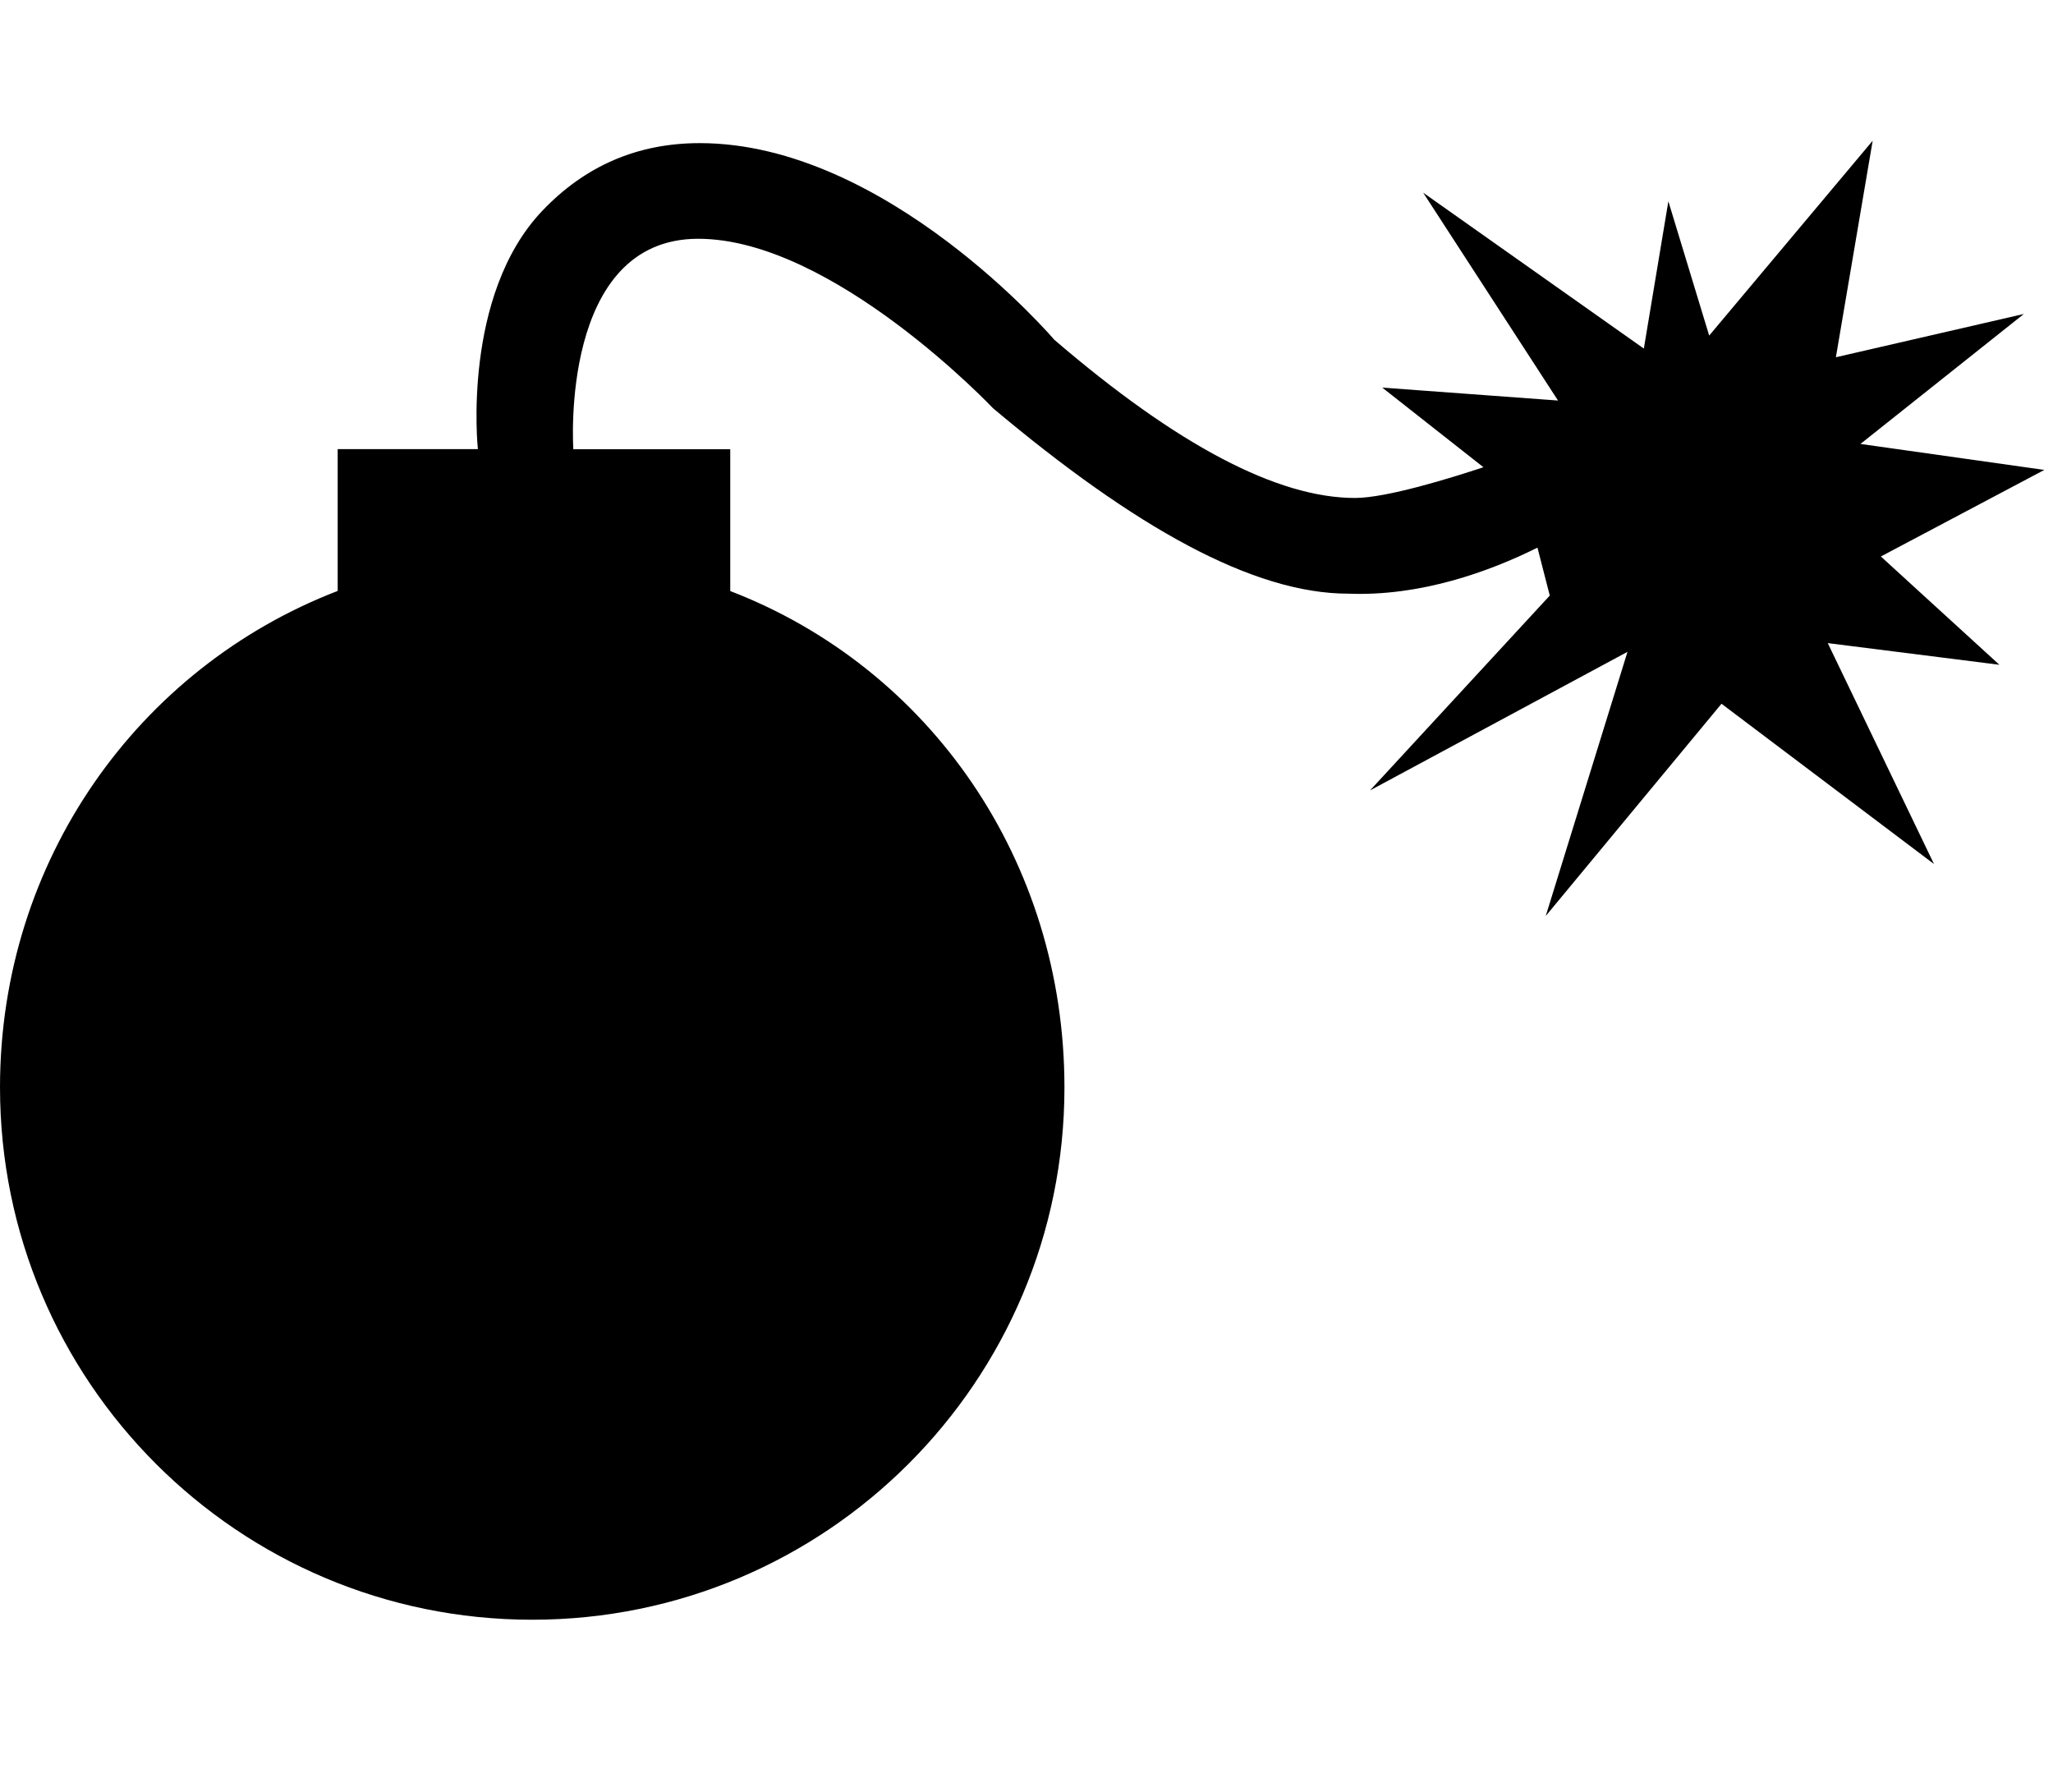 <svg width="110" xmlns="http://www.w3.org/2000/svg" height="96" viewBox="0 0 110 96" xmlns:xlink="http://www.w3.org/1999/xlink">
<path d="m99.684,23.784l9.852,1.392-8.76,4.638 6.351,5.802-9.195-1.161 5.691,11.835-11.385-8.586-9.417,11.37 4.38-14.151-13.797,7.425 9.633-10.44-.66-2.568c-2.601,1.296-6.285,2.619-10.137,2.466-5.109,0-11.454-3.564-19.035-9.936 0,0-8.583-9.078-15.798-9.078-7.422,0-6.696,11.166-6.687,11.277h8.406v7.596c10.686,4.116 17.907,14.454 17.907,26.595 0,15.75-12.768,28.518-28.518,28.518s-28.515-12.774-28.515-28.524c0-12.138 7.407-22.479 18.093-26.595v-7.596h7.512c-.009-.057-.864-8.232 3.45-12.768 2.301-2.418 5.112-3.627 8.439-3.627 10.011,0 18.996,10.536 18.996,10.536 6.585,5.652 11.955,8.475 16.11,8.475 1.686,0 5.118-1.062 6.882-1.647l-5.421-4.266 9.417,.693-7.224-11.136 11.823,8.352 1.314-7.89 2.187,7.194 8.76-10.44-1.971,11.601 10.071-2.319-8.754,6.963z"/>
</svg>
